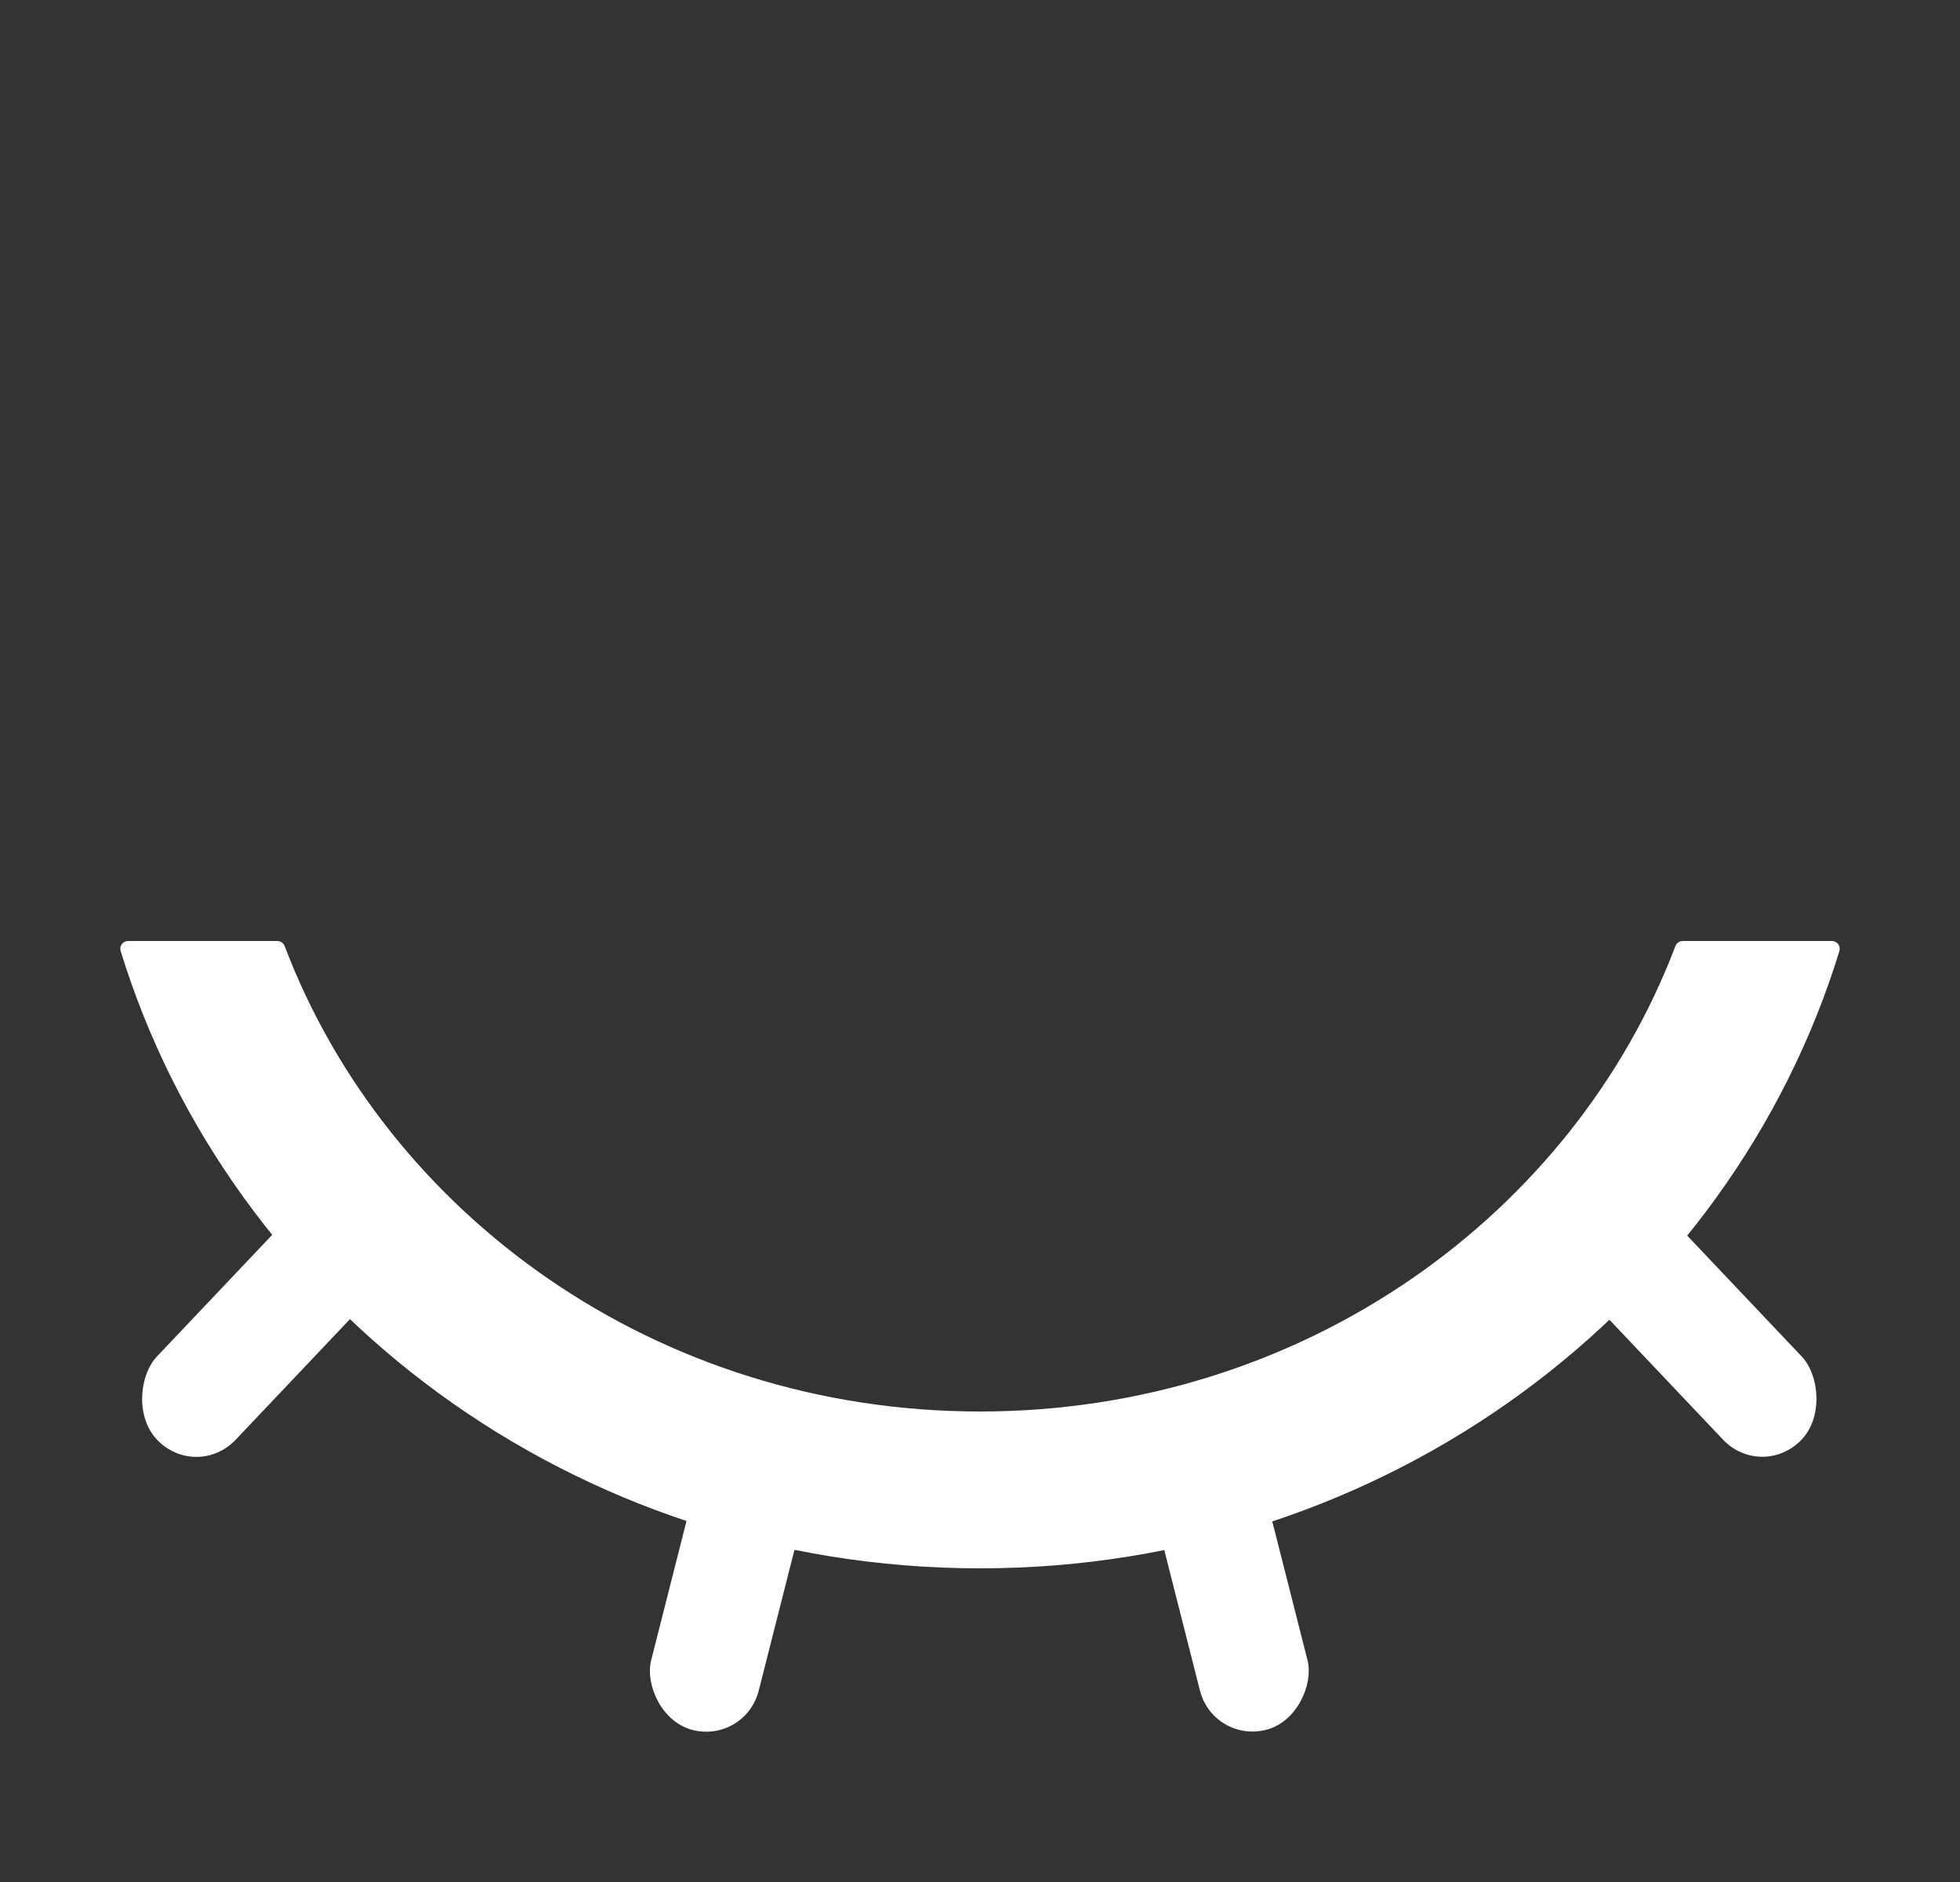 <svg width="25" height="24" viewBox="0 0 25 24" fill="none" xmlns="http://www.w3.org/2000/svg">
<rect x="0" y="0" width="25" height="24" fill="#333333" stroke="none"/>
<path fill-rule="evenodd" clip-rule="evenodd" d="M1.634 12C1.567 12 1.519 12.064 1.539 12.128C2.939 16.68 7.317 20 12.5 20C17.684 20 22.061 16.68 23.462 12.128C23.481 12.064 23.433 12 23.366 12L21.464 12C21.422 12 21.384 12.026 21.37 12.065C20.067 15.493 16.618 18 12.5 18C8.382 18 4.933 15.493 3.631 12.065C3.616 12.026 3.578 12 3.537 12H1.634Z" fill="white"/>
<rect width="1.461" height="3.896" rx="0.73" transform="matrix(0.688 0.726 -0.688 0.726 4.18 15)" fill="white"/>
<rect width="1.426" height="3.986" rx="0.713" transform="matrix(0.962 0.272 -0.246 0.969 9.111 18)" fill="white"/>
<rect width="1.46" height="3.895" rx="0.73" transform="matrix(-0.688 0.726 0.688 0.726 20.803 15)" fill="white"/>
<rect width="1.426" height="3.985" rx="0.713" transform="matrix(-0.962 0.272 0.246 0.969 15.872 17.999)" fill="white"/>
</svg>
